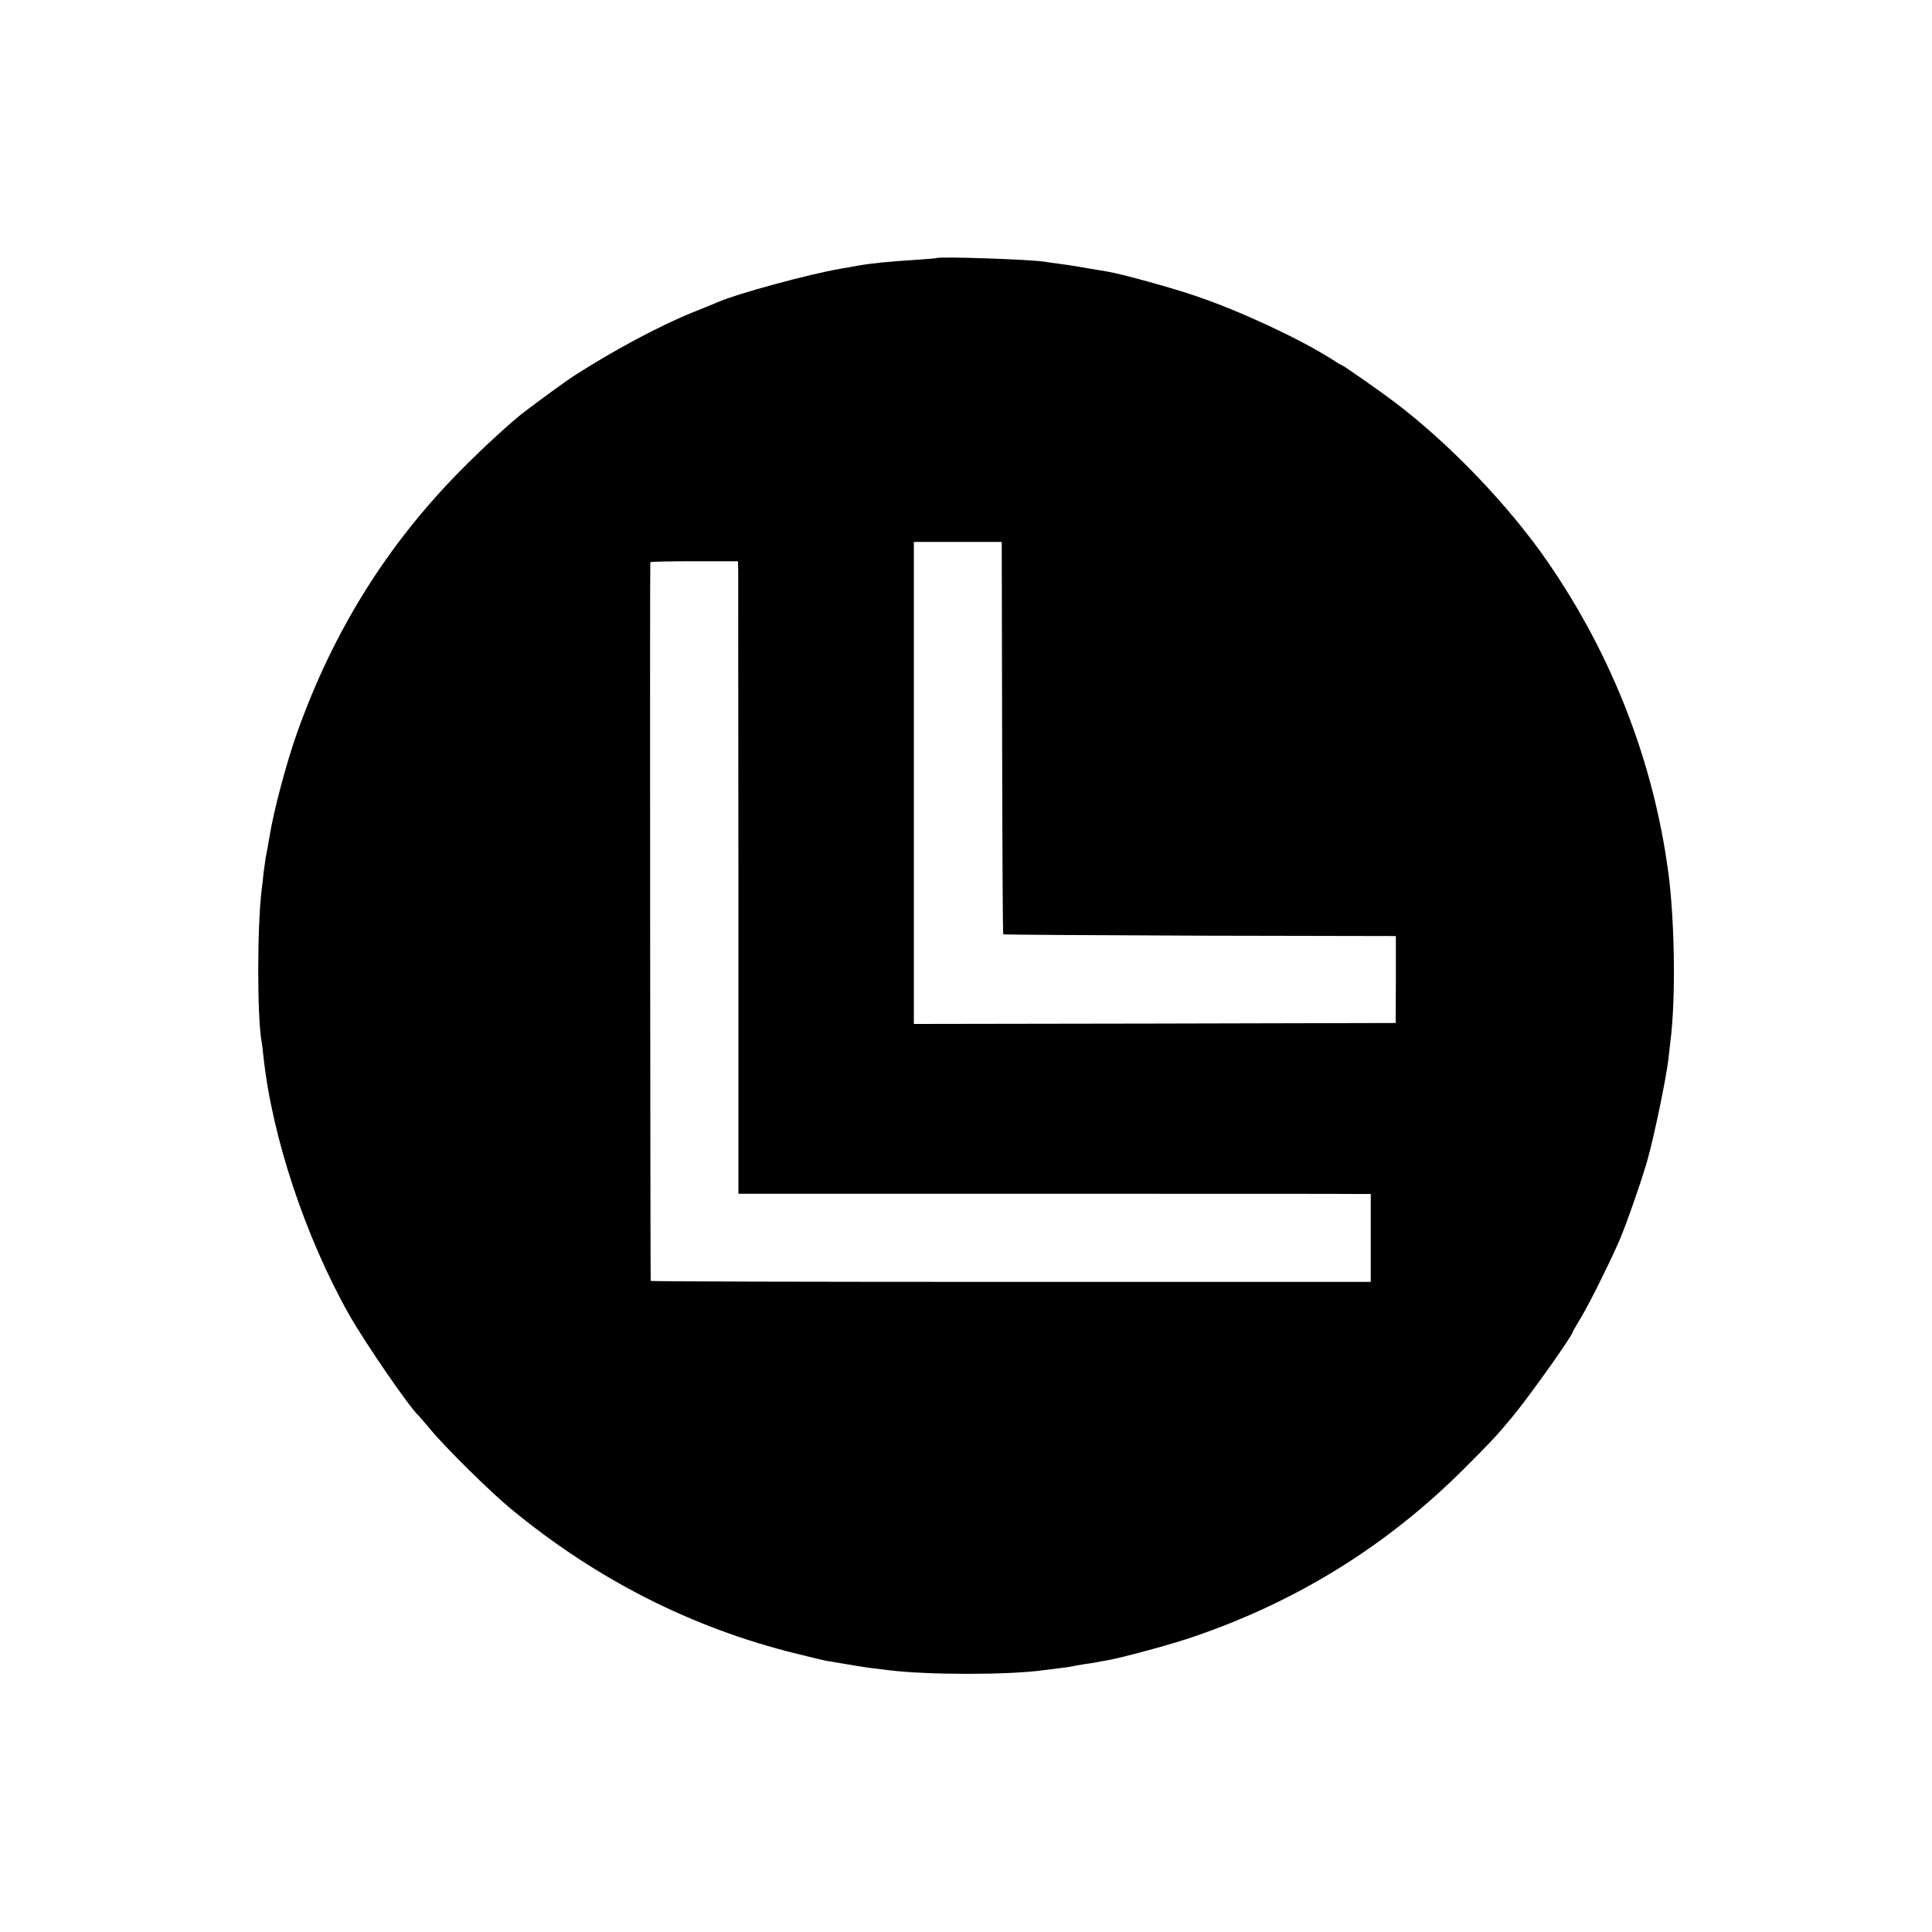 <svg version="1" xmlns="http://www.w3.org/2000/svg" width="1333.333" height="1333.333" viewBox="0 0 1000 1000"><path d="M484.8 133.6c-.2.1-5 .5-10.8.9-13.2.8-23.2 1.8-30 3-1.4.3-5.4 1-9 1.6-16.7 2.9-52.8 12.7-63.5 17.3-1.6.7-7.3 3-12.5 5.1-16.8 6.7-41.4 19.8-62 33.1-3.5 2.2-16.1 11.4-25.5 18.5-6.9 5.3-20.8 18-32.5 29.8-38.5 38.8-66.6 83.8-85.3 136.6-5.5 15.4-12.1 40.4-14.2 53.5-.8 4.8-1.2 7-2 11-.2 1.4-.7 5-1.1 8-.3 3-.7 6.6-.9 8-2.4 18.2-2.5 67.2 0 79.7.2 1.1.6 4.5.9 7.5 4.4 41.1 21.6 93 44.2 133.1 8.5 15 31.7 48.7 36.3 52.7.3.3 3 3.4 6 7 7.5 9.1 30.9 32.2 41.1 40.6 44.4 36.8 94.2 62.1 148.5 75.4 7.2 1.8 13.9 3.4 15 3.6 13.7 2.3 20.7 3.5 24.3 3.9 2.3.3 6 .7 8.2 1 20.1 2.5 62.1 2.5 80 0 1.4-.2 5-.6 8-1 3-.3 6.2-.8 7-1 .8-.2 3.3-.7 5.5-1 2.3-.3 5.2-.8 6.5-1 1.4-.3 4.1-.8 6-1.1 7.1-1.2 33.9-8.4 45-12.3 53.8-18.4 100.2-47.3 140-87.1 13.5-13.5 16.5-16.6 25.1-27 8.5-10.3 30.9-41.8 30.9-43.5 0-.2 2.1-3.9 4.7-8.2 4.1-6.9 13.6-25.9 19.1-38.3 3.6-8.2 11.4-30.4 14.9-42.5 3.6-12.9 9.6-41.8 10.9-52.5.4-3.6.8-7.6 1-9 2.8-21.5 2.3-62.1-1.1-87.5-7.6-57-28.9-112-62.3-160.5-20-29.1-51-61.5-79.8-83.2-7-5.3-26.3-18.8-26.9-18.8-.3 0-2.8-1.5-5.7-3.4-16.1-10.2-46.4-24.4-69.3-32.2-11.7-4.1-38.9-11.6-46.1-12.8-1.6-.3-6.9-1.2-11.9-2-4.9-.9-11-1.8-13.5-2.1-2.5-.3-5.6-.7-7-1-6.7-1.2-55.2-2.9-56.2-1.9zm33.9 248.2c.1 55.8.3 101.6.6 101.8.2.2 46 .5 101.8.7l101.4.2V507l-.1 22.5-124.7.3-124.7.2V280.5h45.5l.2 101.3zM382.1 296c0 3 0 76.7.1 163.7v158.2h157.2c86.4 0 160 0 163.6.1h6.5v45.5H523.3c-102.5 0-186.4-.2-186.5-.5-.2-.9-.5-371.5-.2-372 .1-.3 10.4-.5 22.8-.5H382l.1 5.5z"/></svg>